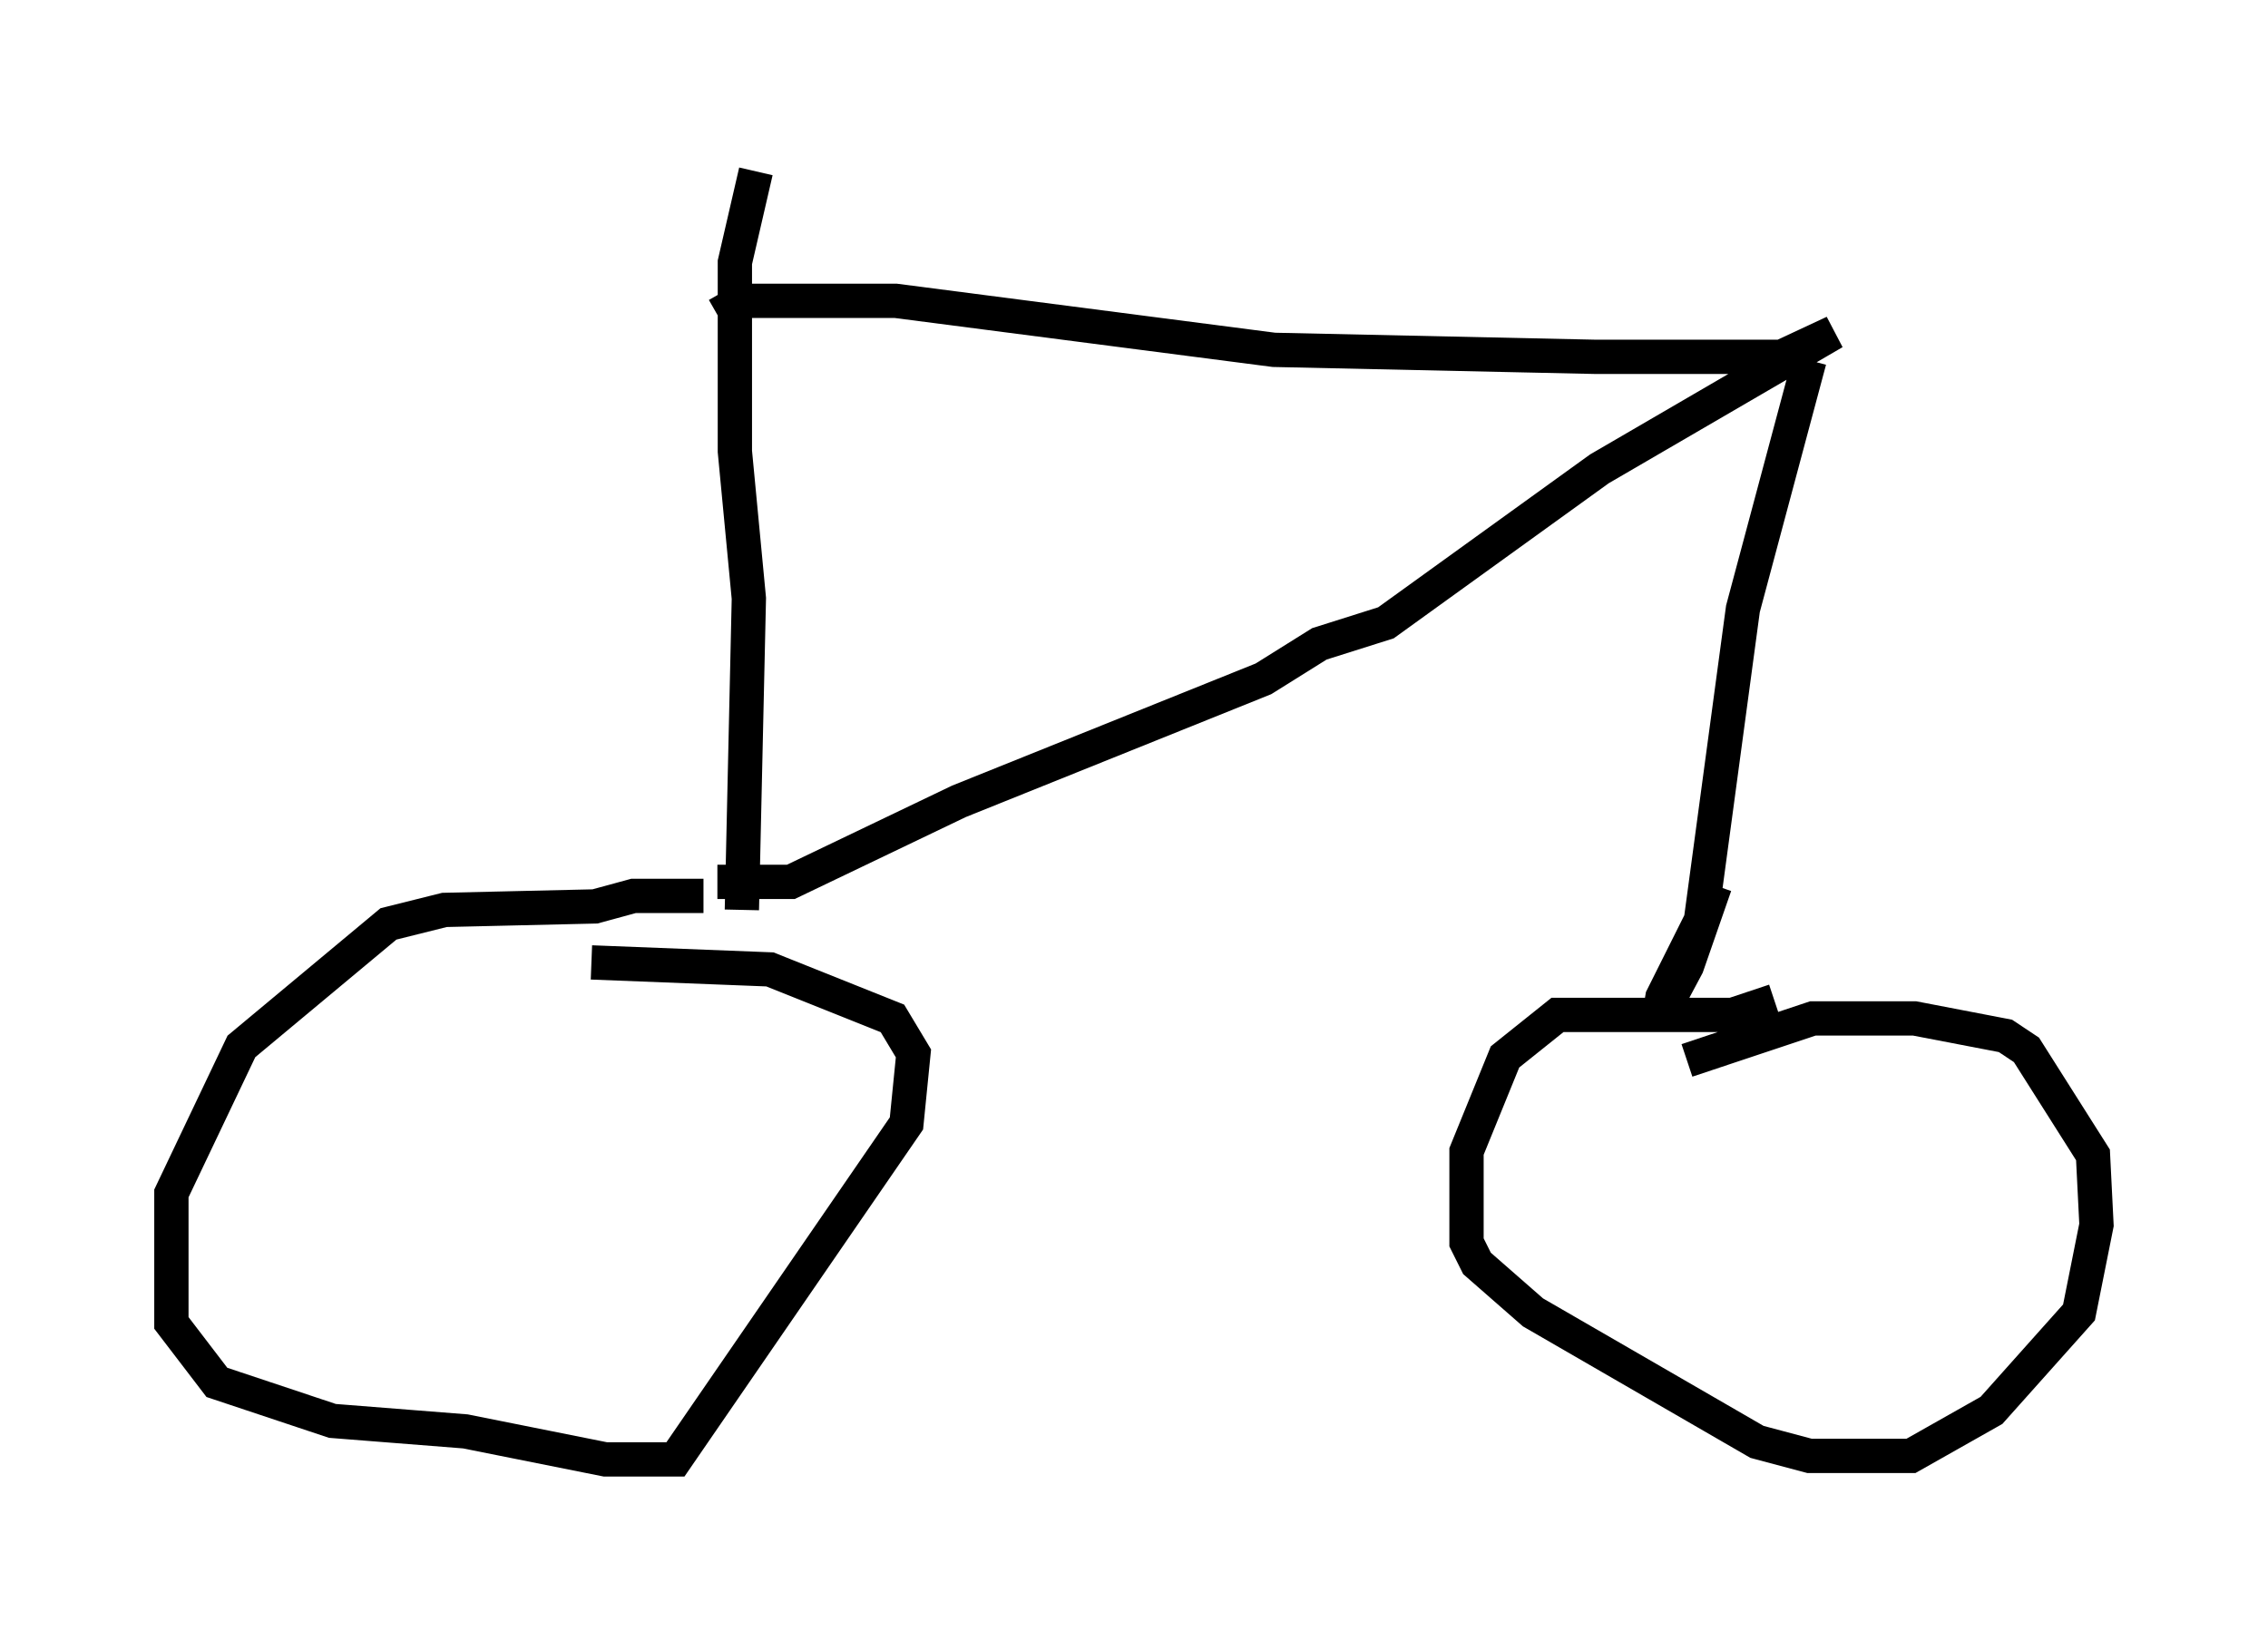 <?xml version="1.0" encoding="utf-8" ?>
<svg baseProfile="full" height="47.567" version="1.1" width="66.146" xmlns="http://www.w3.org/2000/svg" xmlns:ev="http://www.w3.org/2001/xml-events" xmlns:xlink="http://www.w3.org/1999/xlink"><defs /><rect fill="white" height="47.567" width="66.146" x="0" y="0" /><path d="M21.436, 26.54 m-0.919, -0.408 l-2.042, 0.0 -1.123, 0.306 l-4.39, 0.102 -1.633, 0.408 l-4.288, 3.573 -2.042, 4.288 l0.0, 3.777 1.327, 1.735 l3.369, 1.123 3.879, 0.306 l4.083, 0.817 2.042, 0.0 l6.738, -9.8 0.204, -2.042 l-0.613, -1.021 -3.573, -1.429 l-5.206, -0.204 m34.505, 1.123 l-1.225, 0.408 -5.104, 0.0 l-1.531, 1.225 -1.123, 2.756 l0.0, 2.654 0.306, 0.613 l1.633, 1.429 6.533, 3.777 l1.531, 0.408 2.96, 0.0 l2.348, -1.327 2.552, -2.858 l0.51, -2.552 -0.102, -2.042 l-1.94, -3.063 -0.613, -0.408 l-2.654, -0.51 -2.96, 0.0 l-3.675, 1.225 m-27.563, -4.39 l0.204, -9.086 -0.408, -4.288 l0.0, -5.513 0.613, -2.654 m-1.123, 20.723 l2.144, 0.0 4.9, -2.348 l8.881, -3.573 1.633, -1.021 l1.94, -0.613 6.227, -4.492 l6.84, -3.981 -1.531, 0.715 l-5.41, 0.0 -9.392, -0.204 l-11.025, -1.429 -4.492, 0.0 l-0.715, 0.408 m31.85, 1.327 l-1.94, 7.248 -1.225, 9.086 l-1.123, 2.246 -0.102, 0.613 l0.817, -1.531 0.817, -2.348 " fill="none" stroke="black" stroke-width="1" /></svg>
